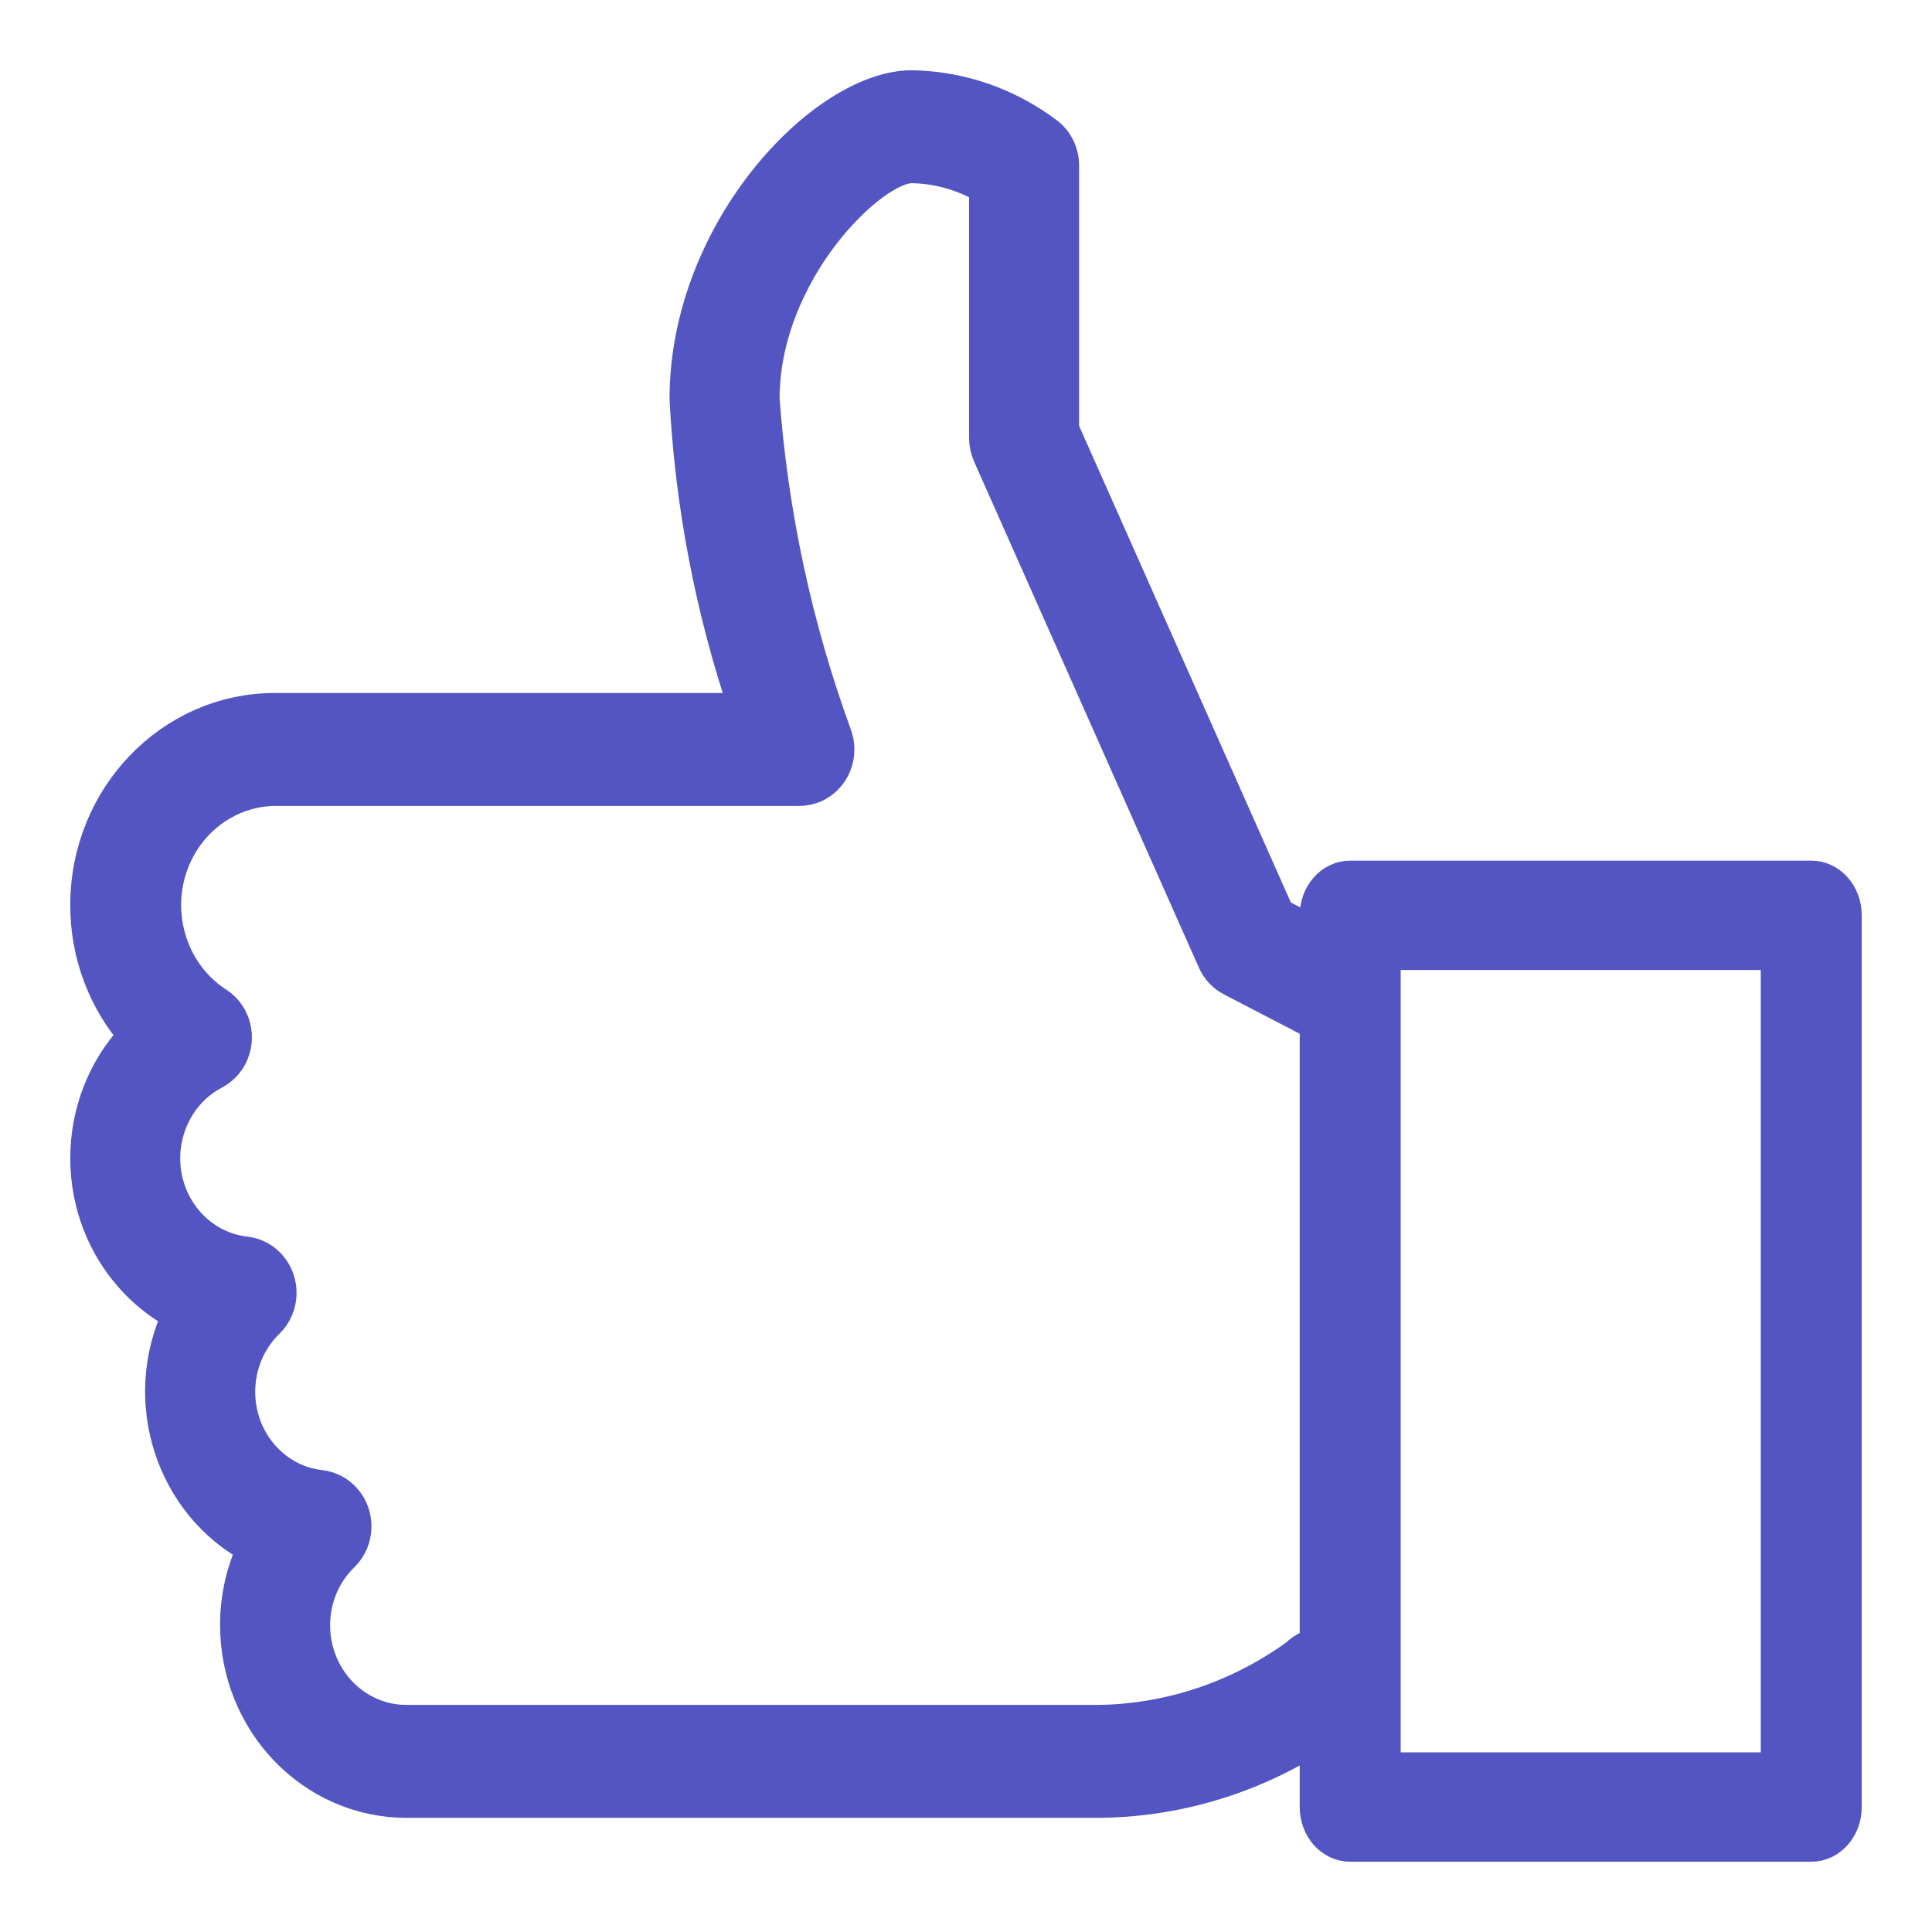 <svg width="22" height="22" viewBox="0 0 22 22" fill="none" xmlns="http://www.w3.org/2000/svg">
<path d="M15.375 21H20.625C20.832 21 21 20.811 21 20.577V10.423C21 10.189 20.832 10 20.625 10H15.375C15.168 10 15 10.189 15 10.423V20.577C15 20.811 15.168 21 15.375 21ZM20.25 20.154H15.75V10.846H20.25V20.154Z" fill="#5355C3" stroke="#5355C3" stroke-width="0.4"/>
<path d="M4.625 20.5H12.515C13.549 20.491 14.553 20.135 15.376 19.484C15.539 19.308 15.534 19.028 15.365 18.858C15.2 18.692 14.938 18.692 14.773 18.858C14.11 19.338 13.323 19.602 12.515 19.614H4.625C4.036 19.613 3.559 19.117 3.559 18.506C3.559 18.201 3.681 17.911 3.896 17.703C4.067 17.536 4.076 17.255 3.914 17.077C3.845 17.001 3.752 16.952 3.652 16.94C3.071 16.877 2.651 16.336 2.712 15.733C2.739 15.469 2.856 15.225 3.043 15.044C3.214 14.877 3.223 14.596 3.061 14.418C2.992 14.341 2.899 14.293 2.799 14.281C2.218 14.218 1.797 13.678 1.858 13.075C1.896 12.701 2.114 12.374 2.437 12.206C2.647 12.094 2.729 11.827 2.621 11.609C2.585 11.537 2.531 11.477 2.465 11.435C1.866 11.047 1.683 10.227 2.056 9.604C2.288 9.217 2.694 8.981 3.132 8.977H9.103C9.339 8.977 9.529 8.779 9.529 8.534C9.529 8.48 9.52 8.427 9.501 8.376C9.052 7.147 8.775 5.857 8.677 4.545C8.677 3.094 9.915 1.886 10.383 1.886C10.682 1.891 10.975 1.974 11.235 2.127V4.989C11.236 5.053 11.249 5.116 11.275 5.175L13.834 10.936C13.874 11.027 13.943 11.101 14.03 11.146L14.883 11.589C15.093 11.699 15.35 11.61 15.455 11.391C15.56 11.172 15.475 10.905 15.264 10.796L14.545 10.422L12.088 4.892V1.886C12.088 1.751 12.029 1.624 11.928 1.54C11.479 1.197 10.939 1.009 10.382 1C9.396 1 7.824 2.623 7.824 4.545C7.888 5.755 8.118 6.949 8.506 8.091H3.132C1.955 8.091 1 9.083 1 10.307C0.999 10.857 1.197 11.387 1.554 11.792C0.812 12.569 0.816 13.824 1.563 14.595C1.706 14.743 1.872 14.867 2.053 14.961C1.584 15.94 1.965 17.129 2.905 17.62C2.773 17.895 2.705 18.199 2.706 18.507C2.708 19.607 3.566 20.498 4.625 20.5Z" fill="#5355C3" stroke="#5355C3" stroke-width="0.4"/>
</svg>
